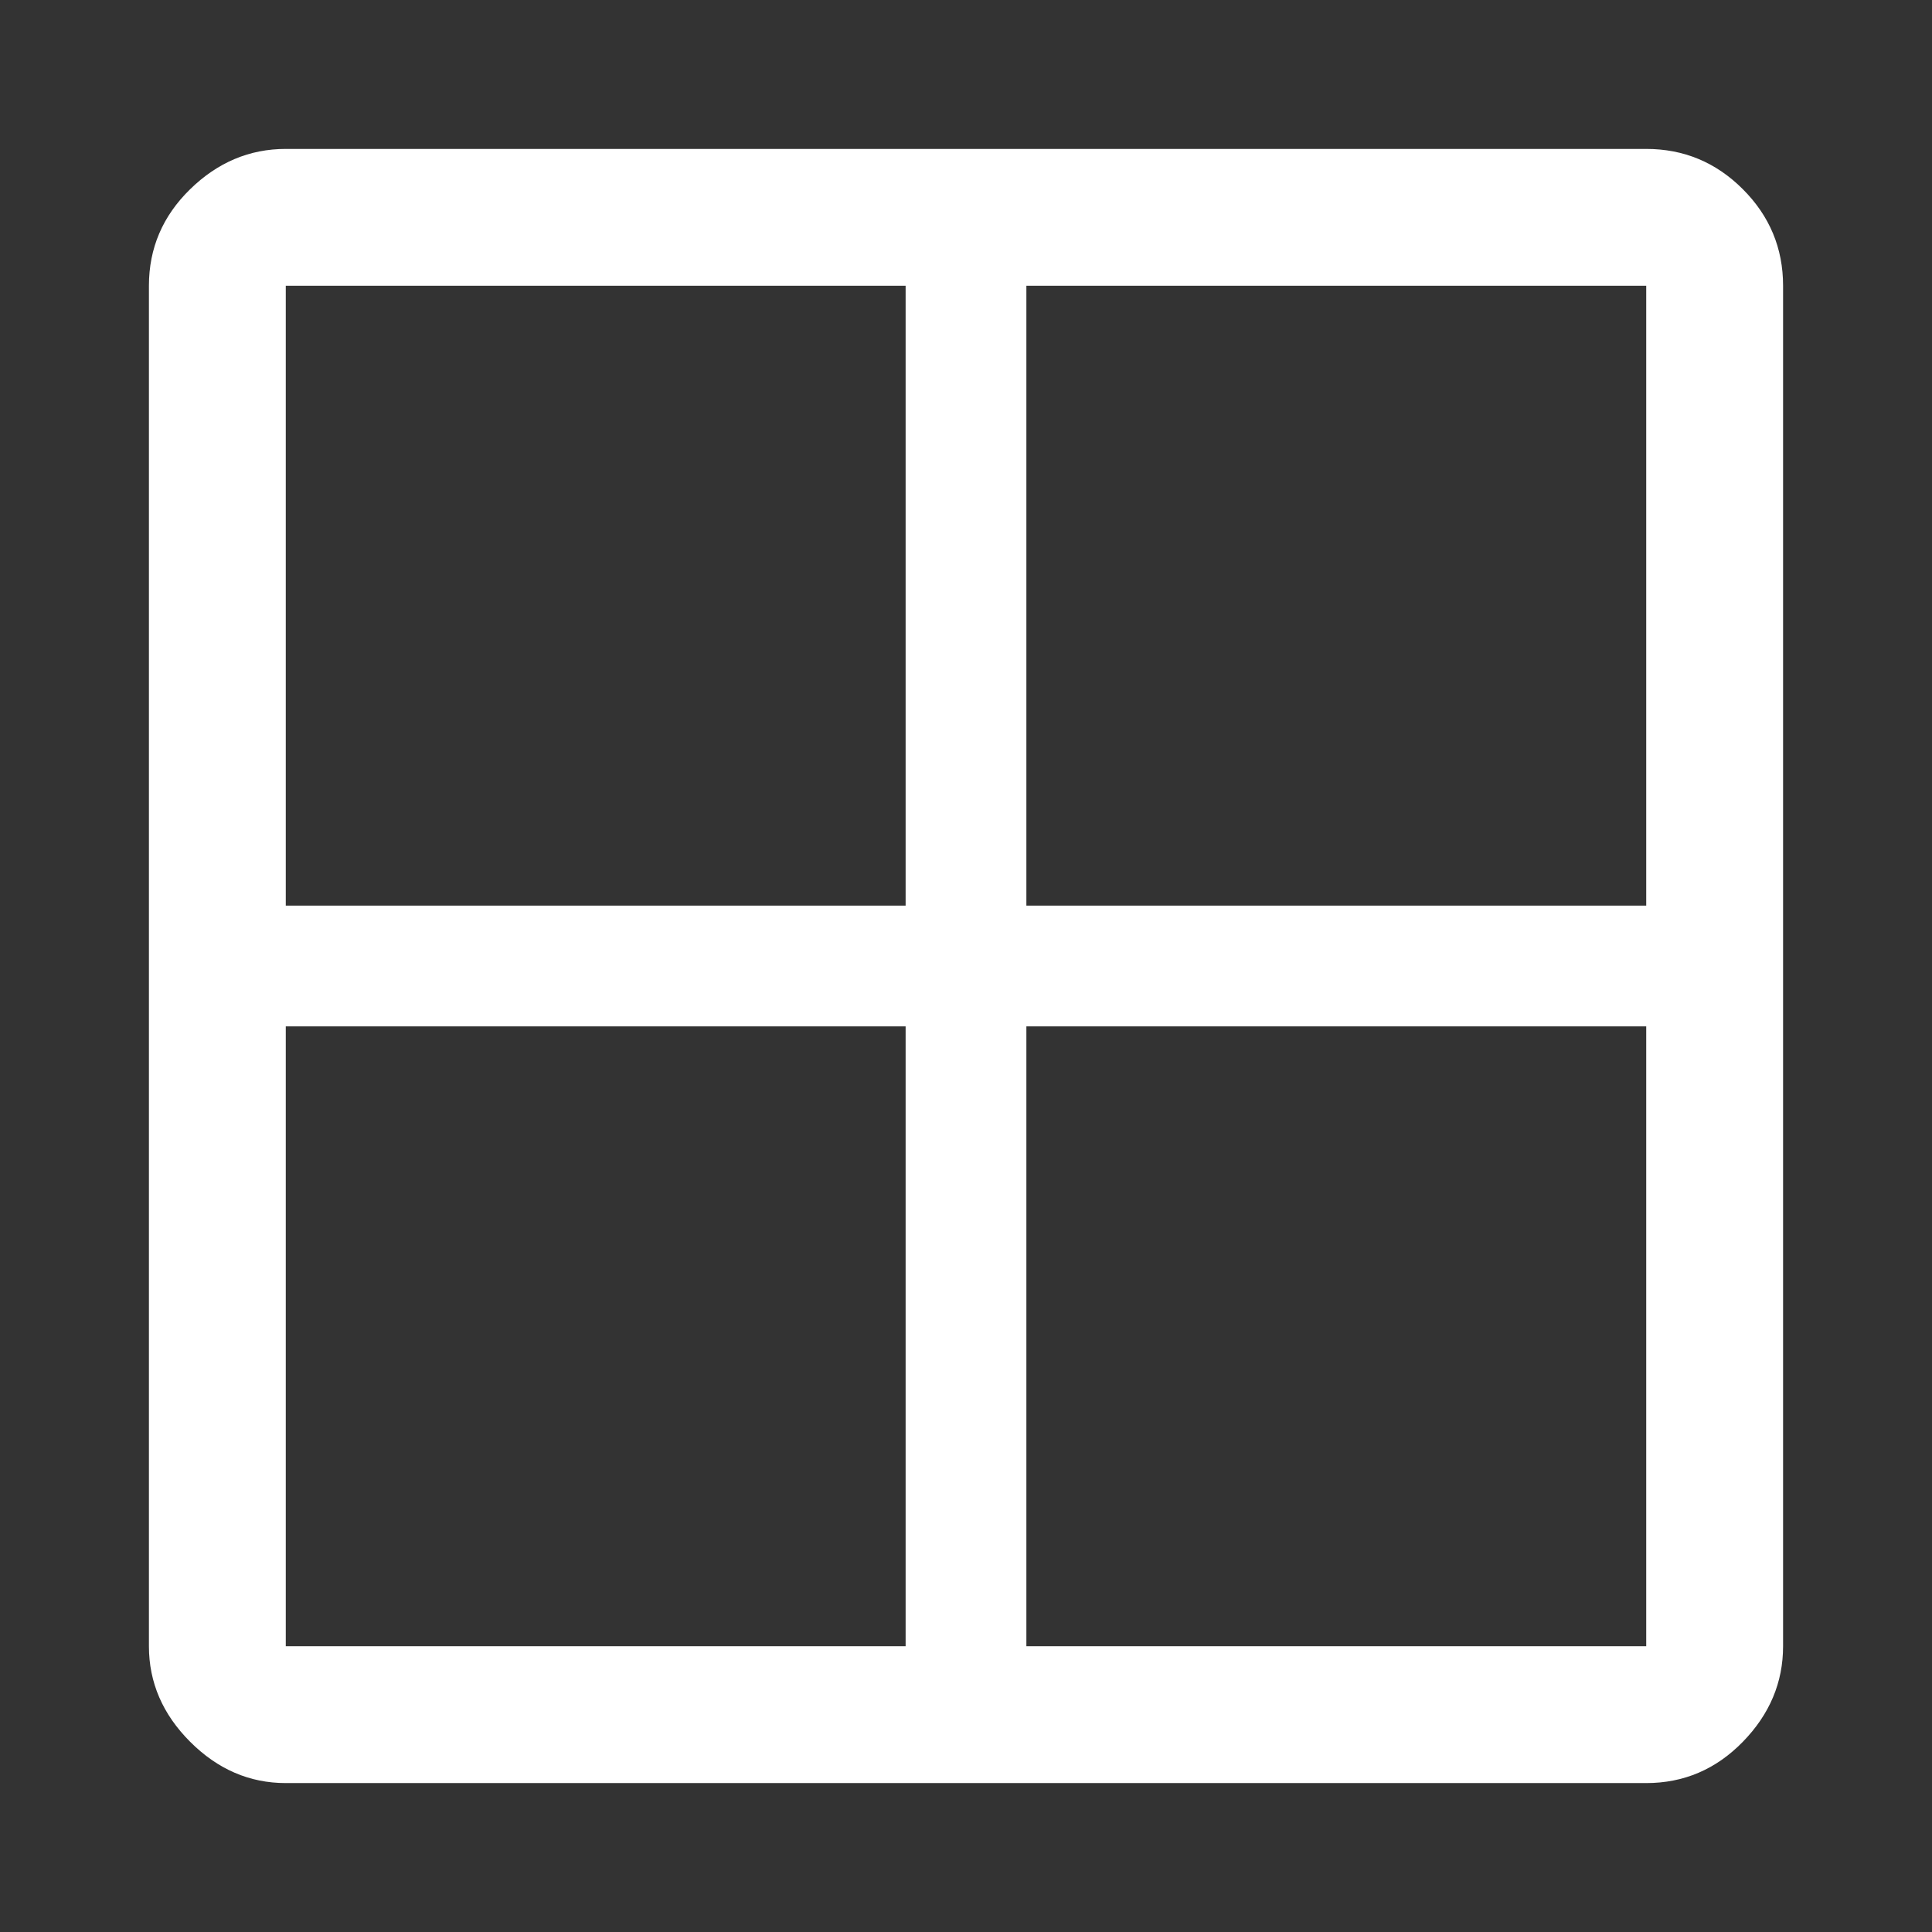 <svg xmlns="http://www.w3.org/2000/svg" height="48" width="48"><rect width="100%" height="100%" fill="#333333" stroke="none"/><path fill="#FFFFFF" d="M40.9 44.3H7.1Q5.75 44.3 4.725 43.275Q3.7 42.25 3.7 40.9V7.1Q3.7 5.7 4.725 4.7Q5.75 3.7 7.1 3.7H40.9Q42.3 3.7 43.3 4.7Q44.3 5.7 44.3 7.1V40.9Q44.3 42.25 43.3 43.275Q42.3 44.3 40.9 44.3ZM22.5 22.5V7.1H7.1Q7.1 7.1 7.1 7.1Q7.1 7.1 7.1 7.1V22.5ZM22.5 25.5H7.1V40.9Q7.1 40.9 7.1 40.9Q7.1 40.9 7.1 40.9H22.5ZM25.5 25.5V40.9H40.9Q40.9 40.9 40.9 40.9Q40.9 40.9 40.9 40.9V25.5ZM25.5 22.5H40.9V7.1Q40.9 7.1 40.9 7.1Q40.9 7.1 40.9 7.1H25.5Z"/></svg>